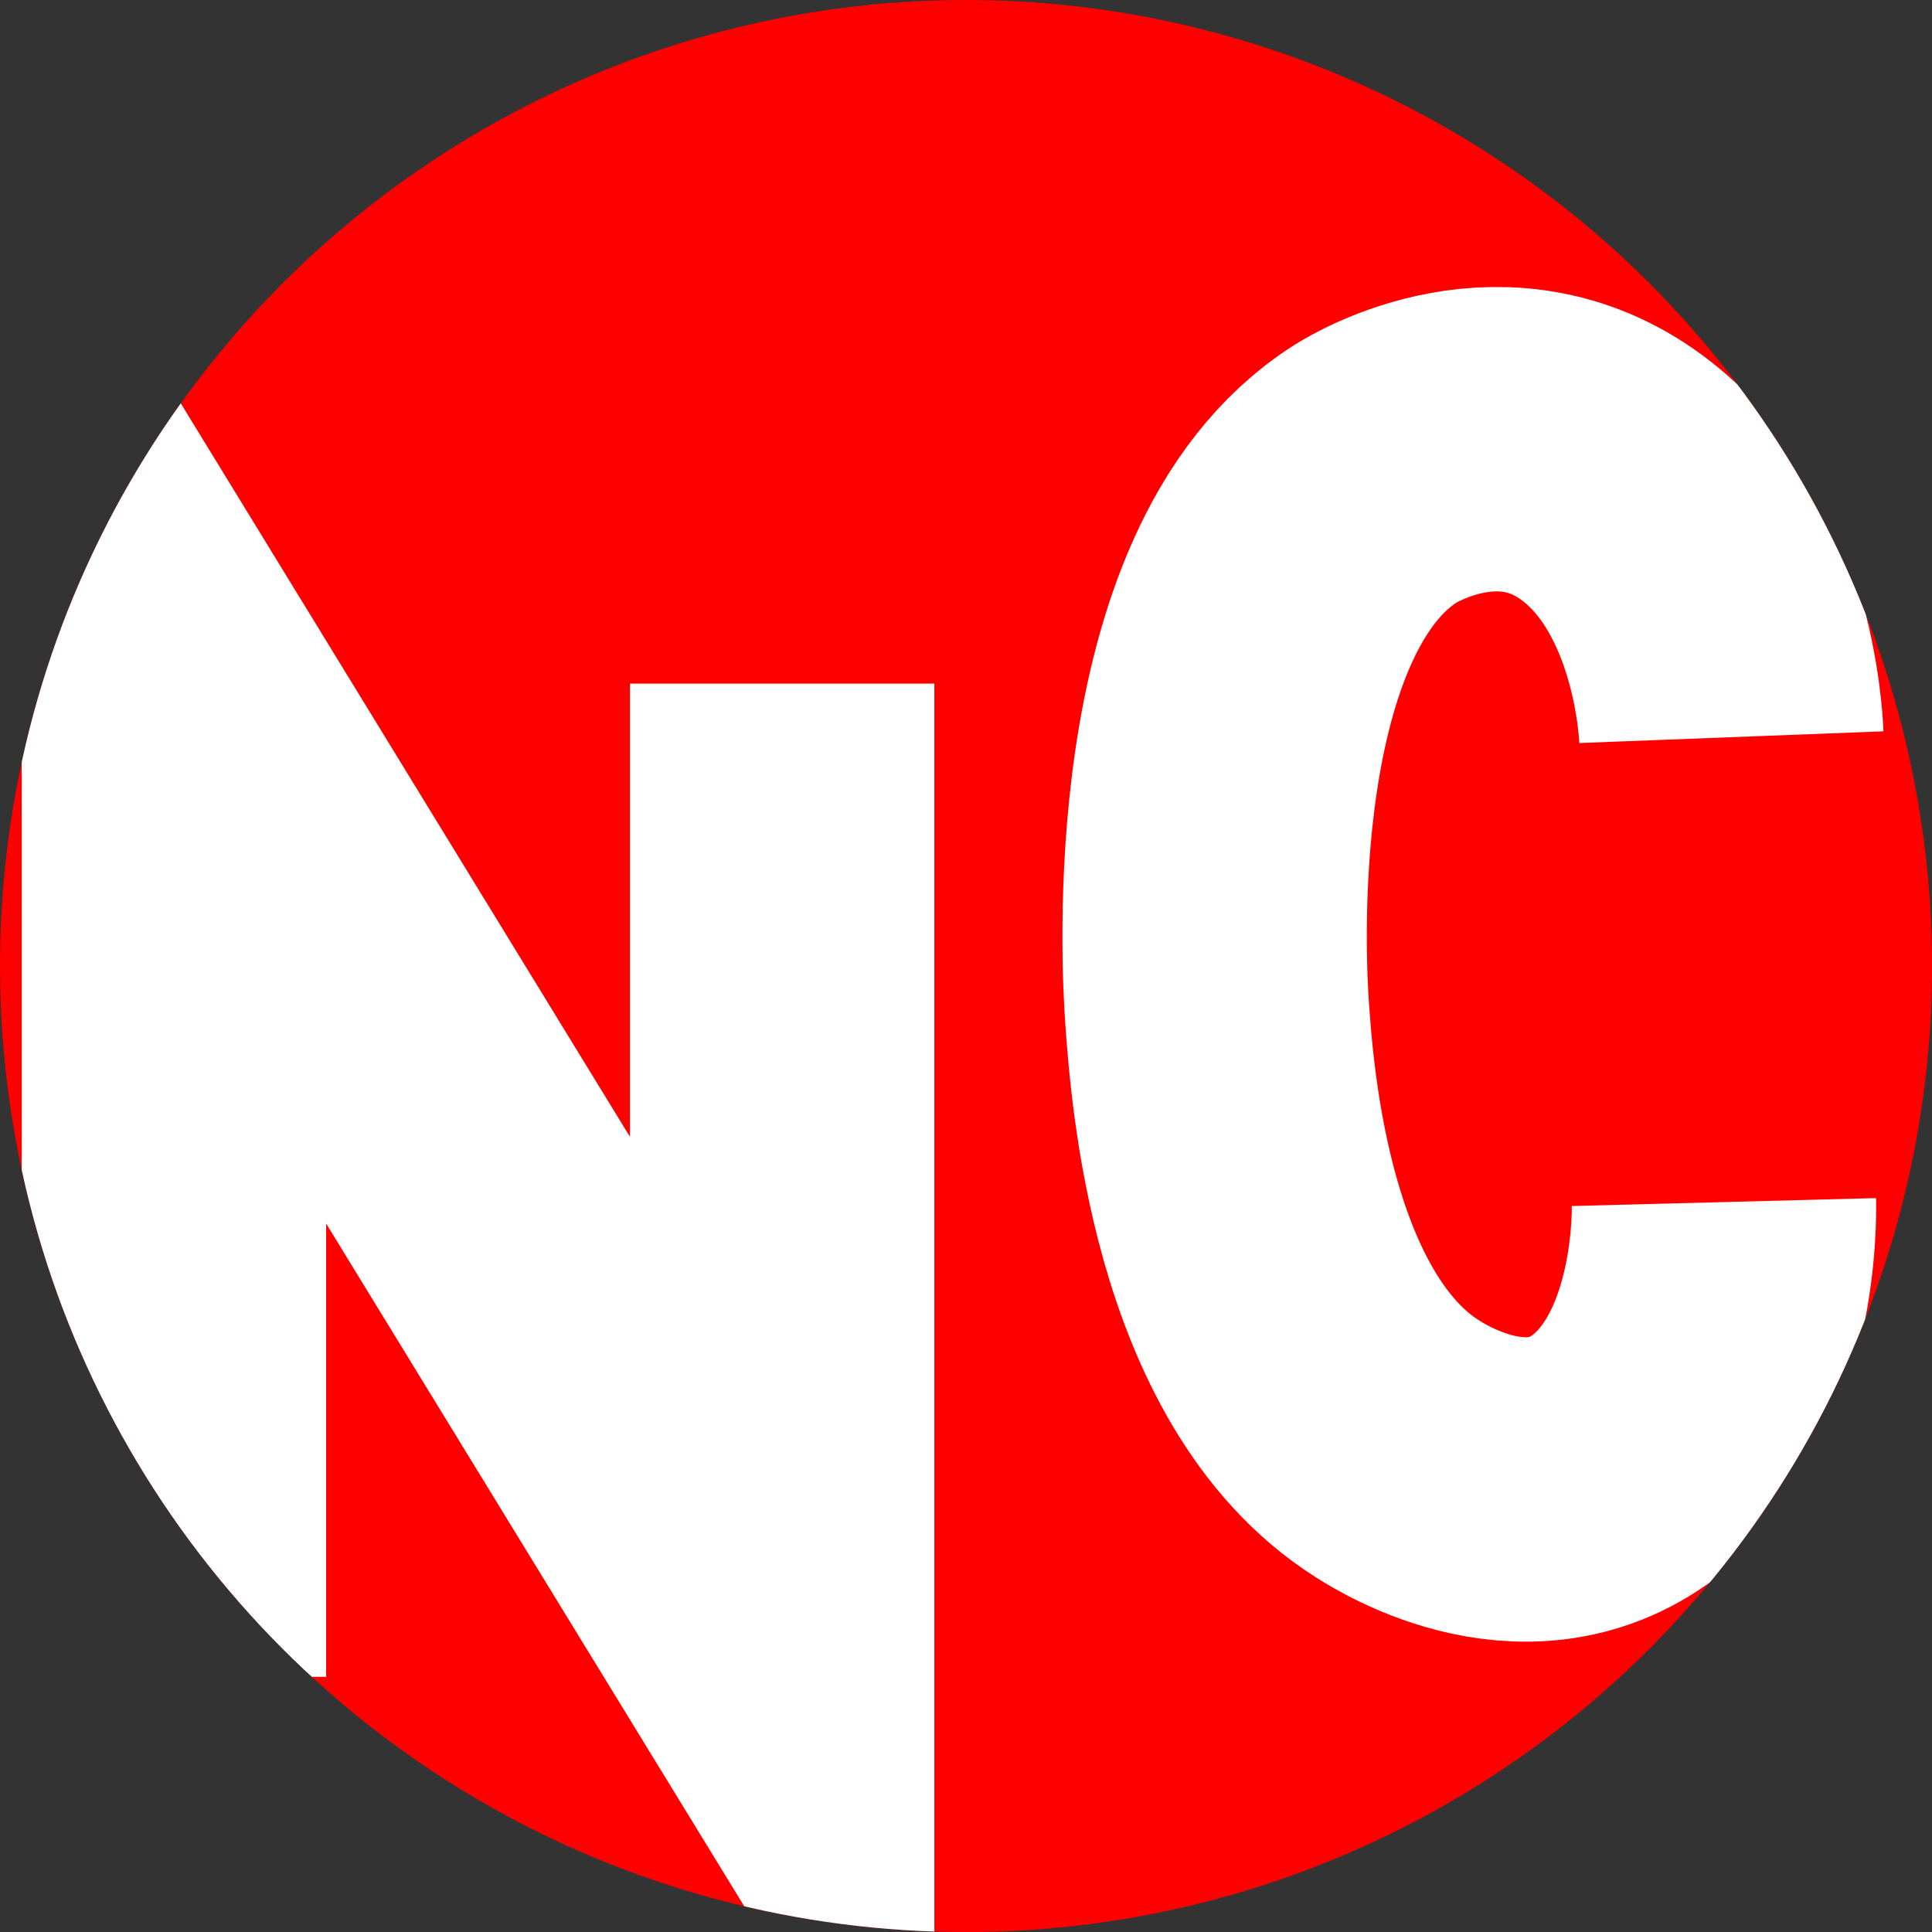 <?xml version="1.0" encoding="UTF-8"?>
<svg id="Layer_2" data-name="Layer 2" xmlns="http://www.w3.org/2000/svg" xmlns:xlink="http://www.w3.org/1999/xlink" viewBox="0 0 349.09 349.09">
  <rect x="0" y="0" width="349.09" height="349.09" fill="#333333" stroke="none"/>
  <defs>
    <style>
      .cls-1 {
        stroke: #fff;
        stroke-miterlimit: 10;
        stroke-width: 55px;
      }

      .cls-1, .cls-2 {
        fill: none;
      }

      .cls-3 {
        clip-path: url(#clippath);
      }

      .cls-4 {
        fill: red;
      }
    </style>
    <clipPath id="clippath">
      <circle class="cls-2" cx="174.55" cy="174.55" r="174.55"/>
    </clipPath>
  </defs>
  <g id="Layer_1-2" data-name="Layer 1">
    <g class="cls-3">
      <circle class="cls-4" cx="174.55" cy="174.55" r="174.55"/>
      <polyline class="cls-1" points="31.43 302.98 31.43 123.52 141.33 302.98 141.33 123.52"/>
      <path class="cls-1" d="m312.84,133.2c-.11-2.86-1.63-31.23-20.6-46.15-20.12-15.83-42.05-2.5-43.69-1.46-33.29,21.12-29.18,89.68-28.64,97.32.9,12.81,4.29,60.95,32.56,78.86,2.85,1.81,24.67,15.62,42.74,0,16.76-14.5,16.34-42.28,16.28-44.57"/>
    </g>
  </g>
</svg>